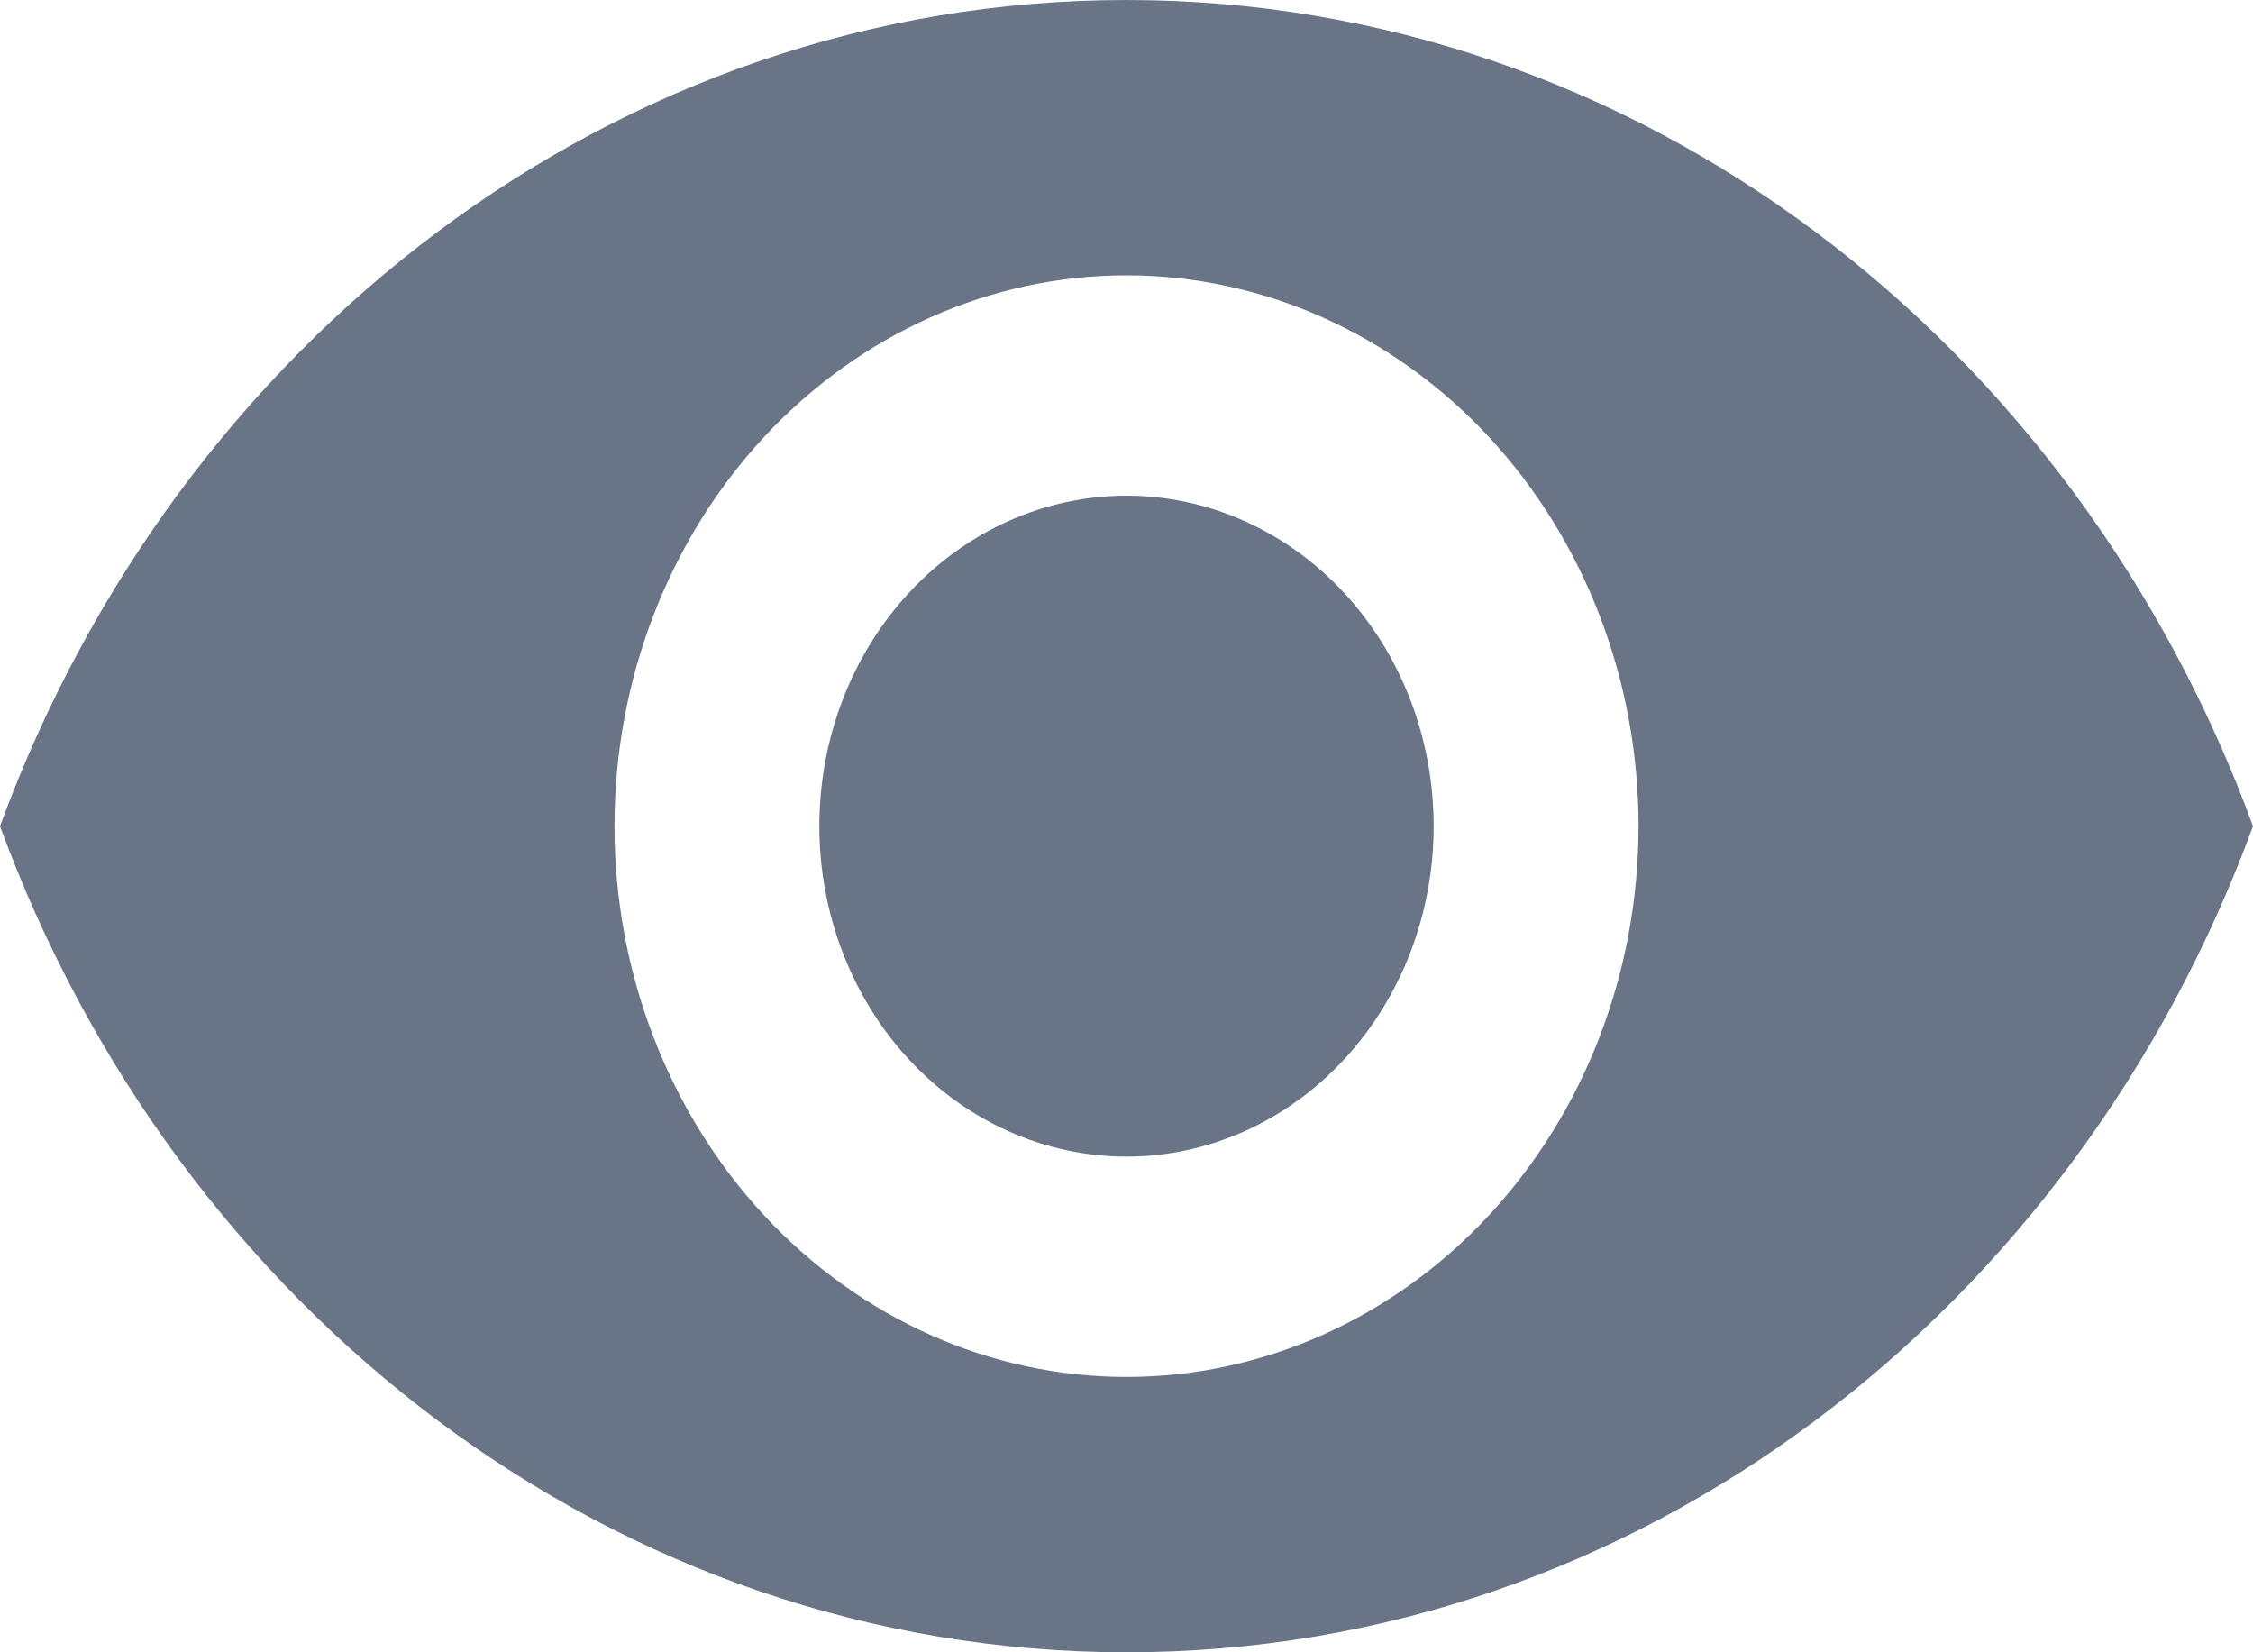 <svg width="15" height="11" viewBox="0 0 15 11" fill="none" xmlns="http://www.w3.org/2000/svg">
<path d="M7.5 3.3C6.958 3.3 6.437 3.532 6.054 3.944C5.67 4.357 5.455 4.917 5.455 5.5C5.455 6.083 5.67 6.643 6.054 7.056C6.437 7.468 6.958 7.7 7.5 7.7C8.042 7.7 8.563 7.468 8.946 7.056C9.33 6.643 9.545 6.083 9.545 5.5C9.545 4.917 9.33 4.357 8.946 3.944C8.563 3.532 8.042 3.3 7.5 3.3ZM7.5 9.167C6.596 9.167 5.729 8.78 5.089 8.093C4.45 7.405 4.091 6.472 4.091 5.5C4.091 4.528 4.45 3.595 5.089 2.907C5.729 2.22 6.596 1.833 7.5 1.833C8.404 1.833 9.271 2.22 9.911 2.907C10.55 3.595 10.909 4.528 10.909 5.5C10.909 6.472 10.55 7.405 9.911 8.093C9.271 8.78 8.404 9.167 7.5 9.167ZM7.5 0C4.091 0 1.18 2.281 0 5.5C1.18 8.719 4.091 11 7.5 11C10.909 11 13.82 8.719 15 5.5C13.82 2.281 10.909 0 7.5 0Z" fill="#697586"/>
</svg>
